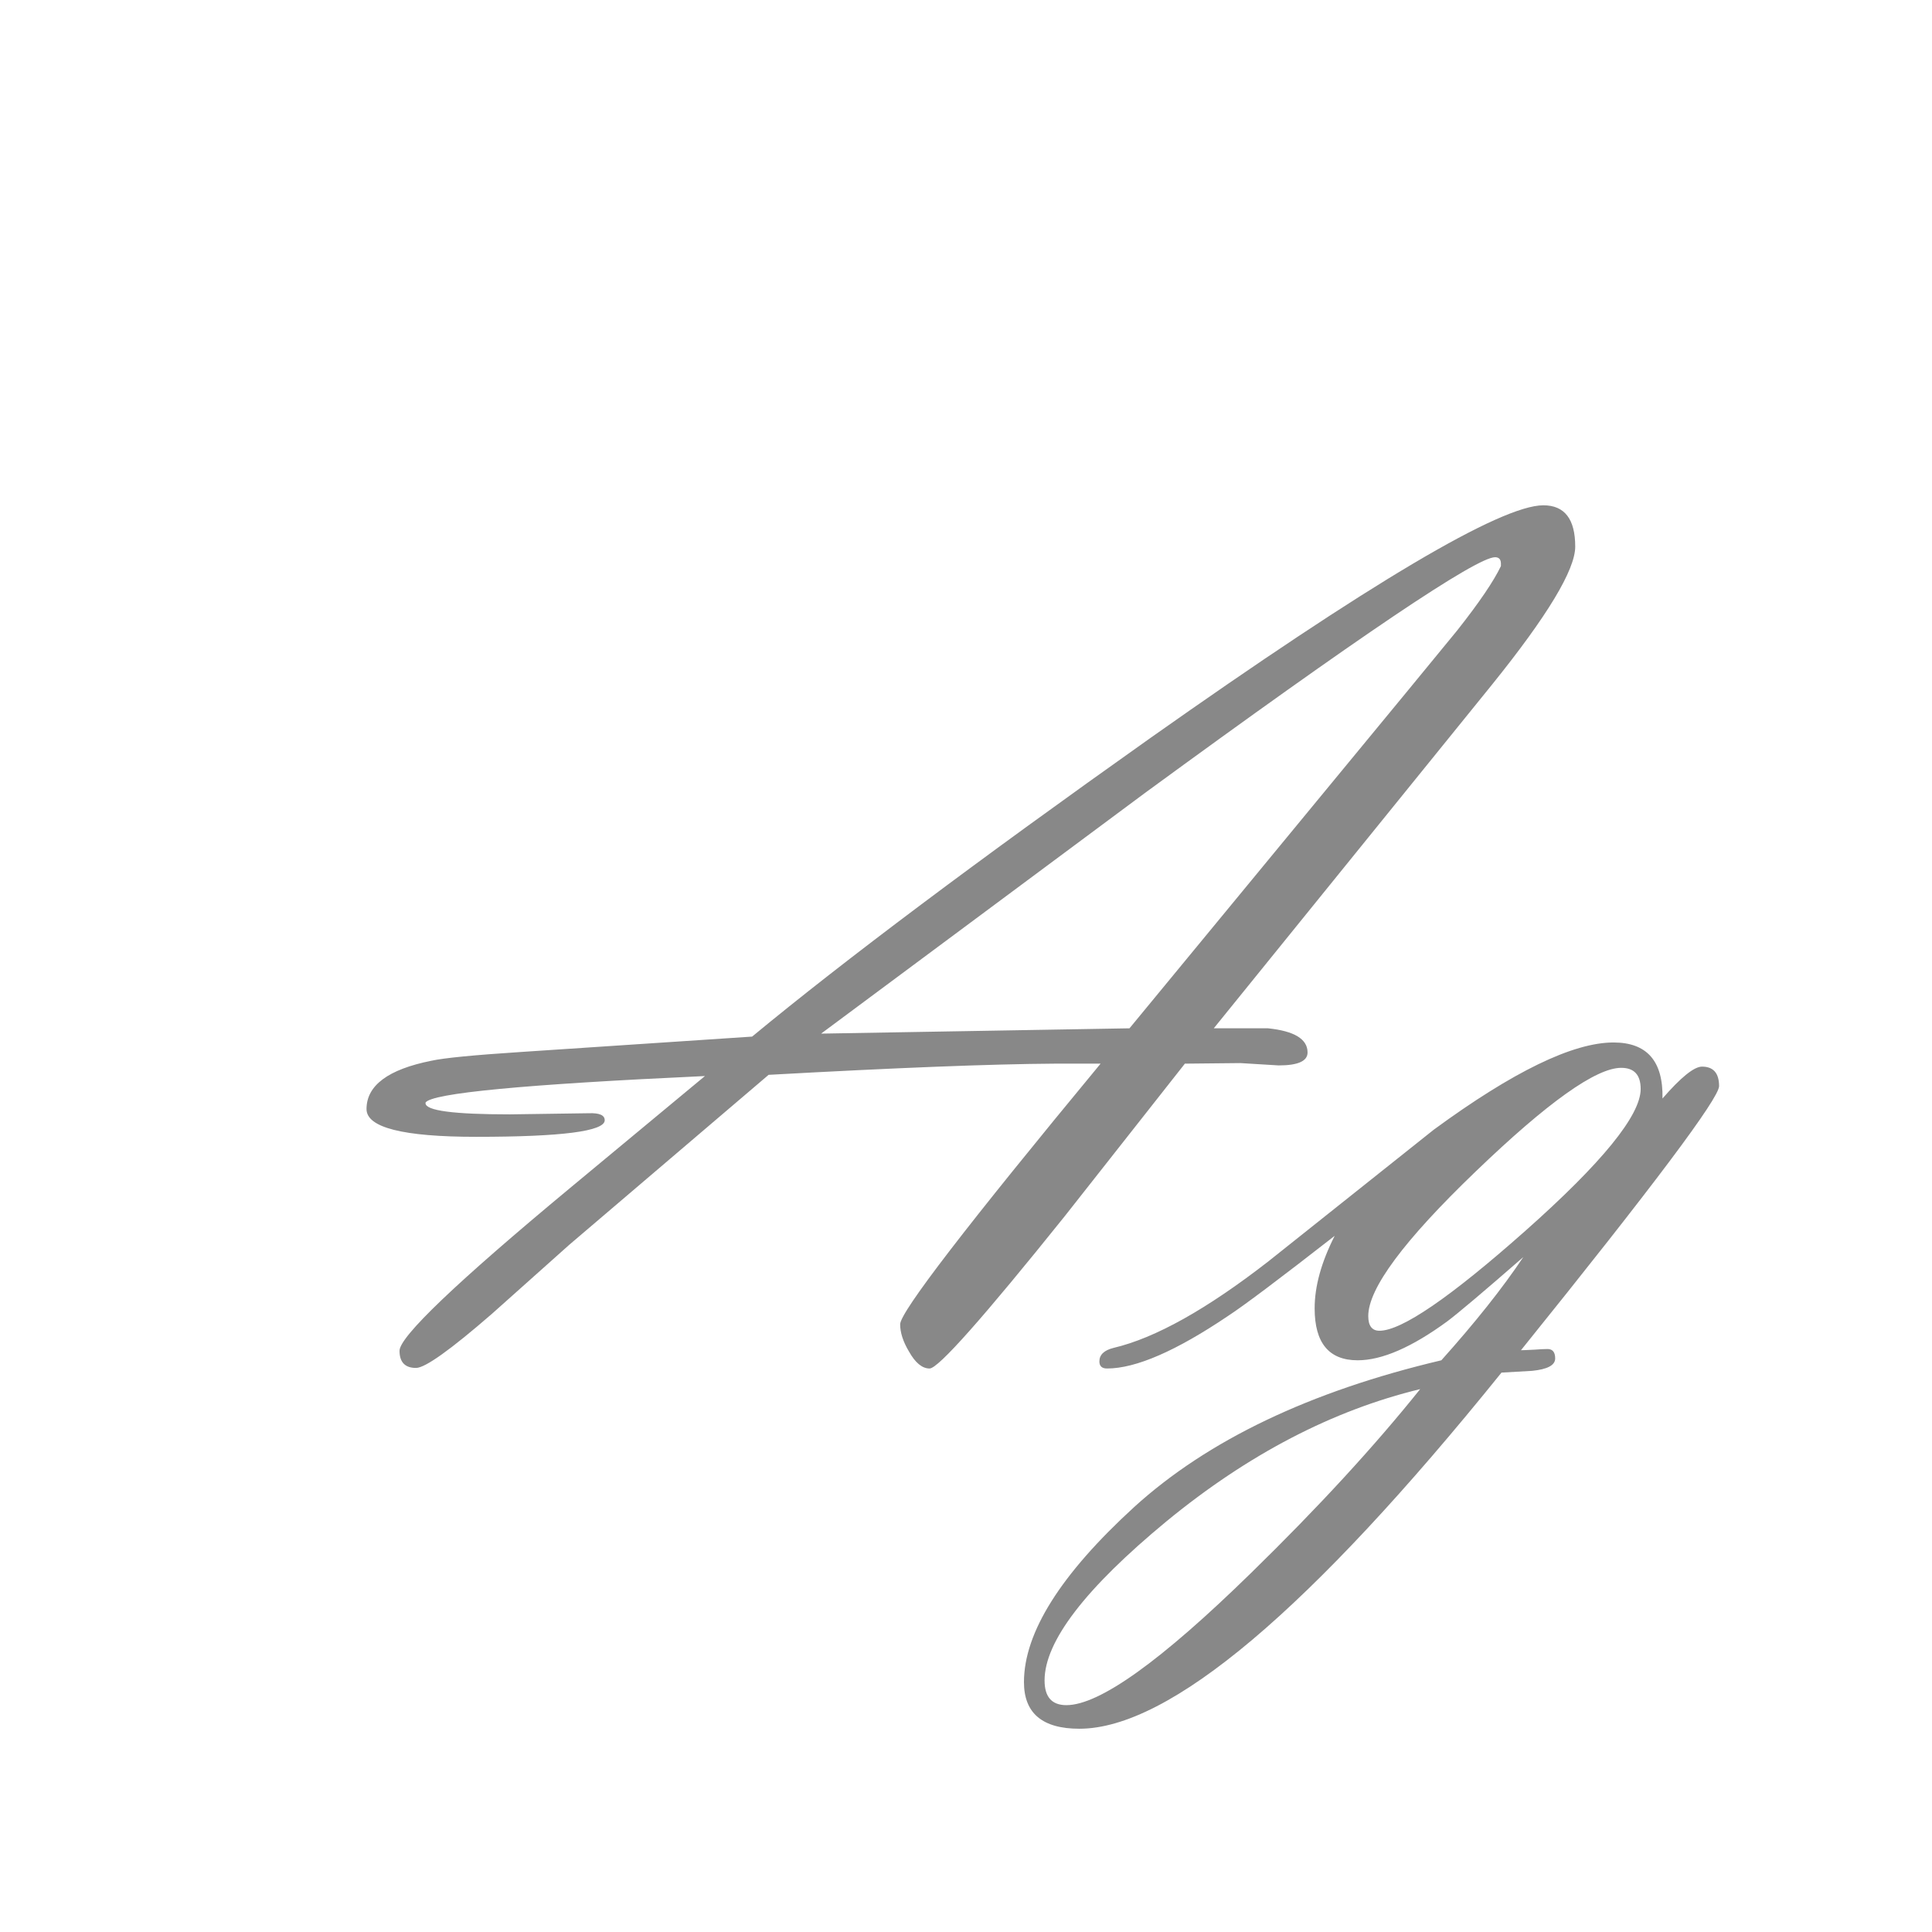 <svg width="24" height="24" viewBox="0 0 24 24" fill="none" xmlns="http://www.w3.org/2000/svg">
<path d="M15.078 12.774H15.752C16.079 12.808 16.243 12.908 16.243 13.074C16.243 13.182 16.123 13.235 15.884 13.235L15.408 13.206L14.719 13.213L13.225 15.11C12.214 16.37 11.655 17 11.548 17C11.455 17 11.37 16.929 11.291 16.788C11.218 16.666 11.182 16.553 11.182 16.451C11.182 16.299 12.012 15.22 13.672 13.213H13.101C12.305 13.218 11.121 13.265 9.548 13.352L7.073 15.462L6.113 16.319C5.596 16.768 5.281 16.993 5.168 16.993C5.032 16.993 4.963 16.922 4.963 16.78C4.963 16.605 5.669 15.931 7.08 14.759L8.757 13.367C6.516 13.47 5.359 13.58 5.286 13.697V13.704C5.286 13.797 5.635 13.843 6.333 13.843L7.314 13.829C7.446 13.824 7.512 13.853 7.512 13.916C7.512 14.053 6.98 14.122 5.916 14.122C5.007 14.122 4.553 14.007 4.553 13.777C4.553 13.484 4.822 13.284 5.359 13.177C5.51 13.143 5.886 13.106 6.487 13.067L9.343 12.877C10.496 11.924 12.144 10.689 14.287 9.17C17.017 7.242 18.645 6.277 19.172 6.277C19.436 6.277 19.568 6.448 19.568 6.79C19.568 7.078 19.224 7.649 18.535 8.504L15.078 12.774ZM14.031 12.774L17.466 8.606L18.103 7.83C18.377 7.483 18.557 7.217 18.645 7.032V7.002C18.645 6.949 18.621 6.922 18.572 6.922C18.342 6.922 16.892 7.898 14.221 9.852L10.2 12.84L14.031 12.774ZM16.58 15.352C15.891 15.889 15.449 16.221 15.254 16.348C14.609 16.783 14.109 17 13.752 17C13.689 17 13.657 16.971 13.657 16.912C13.657 16.829 13.716 16.773 13.833 16.744C14.351 16.622 14.993 16.263 15.759 15.667L17.81 14.034C18.796 13.311 19.541 12.95 20.044 12.95C20.459 12.95 20.662 13.182 20.652 13.646C20.881 13.382 21.045 13.25 21.143 13.25C21.284 13.25 21.355 13.331 21.355 13.492C21.355 13.643 20.535 14.737 18.894 16.773C18.923 16.773 18.98 16.77 19.062 16.766C19.131 16.761 19.185 16.758 19.224 16.758C19.287 16.758 19.319 16.797 19.319 16.875C19.319 16.959 19.224 17.01 19.033 17.029L18.652 17.051C16.274 20 14.526 21.475 13.408 21.475C12.949 21.475 12.72 21.282 12.72 20.896C12.72 20.281 13.176 19.556 14.089 18.721C15.002 17.891 16.274 17.283 17.905 16.898C18.325 16.429 18.665 16.002 18.923 15.616C18.425 16.05 18.11 16.316 17.979 16.414C17.539 16.736 17.168 16.898 16.865 16.898C16.509 16.898 16.331 16.683 16.331 16.253C16.331 15.979 16.414 15.679 16.58 15.352ZM20.381 13.528C20.381 13.352 20.3 13.265 20.139 13.265C19.827 13.265 19.224 13.694 18.33 14.554C17.441 15.408 16.997 16.006 16.997 16.348C16.997 16.47 17.044 16.531 17.136 16.531C17.41 16.531 18.013 16.119 18.945 15.293C19.902 14.444 20.381 13.855 20.381 13.528ZM17.642 17.256C16.553 17.52 15.503 18.067 14.492 18.897C13.481 19.732 12.976 20.391 12.976 20.875C12.976 21.08 13.066 21.182 13.247 21.182C13.657 21.182 14.421 20.635 15.54 19.541C16.375 18.726 17.075 17.964 17.642 17.256Z" fill="#888888"/>
</svg>
